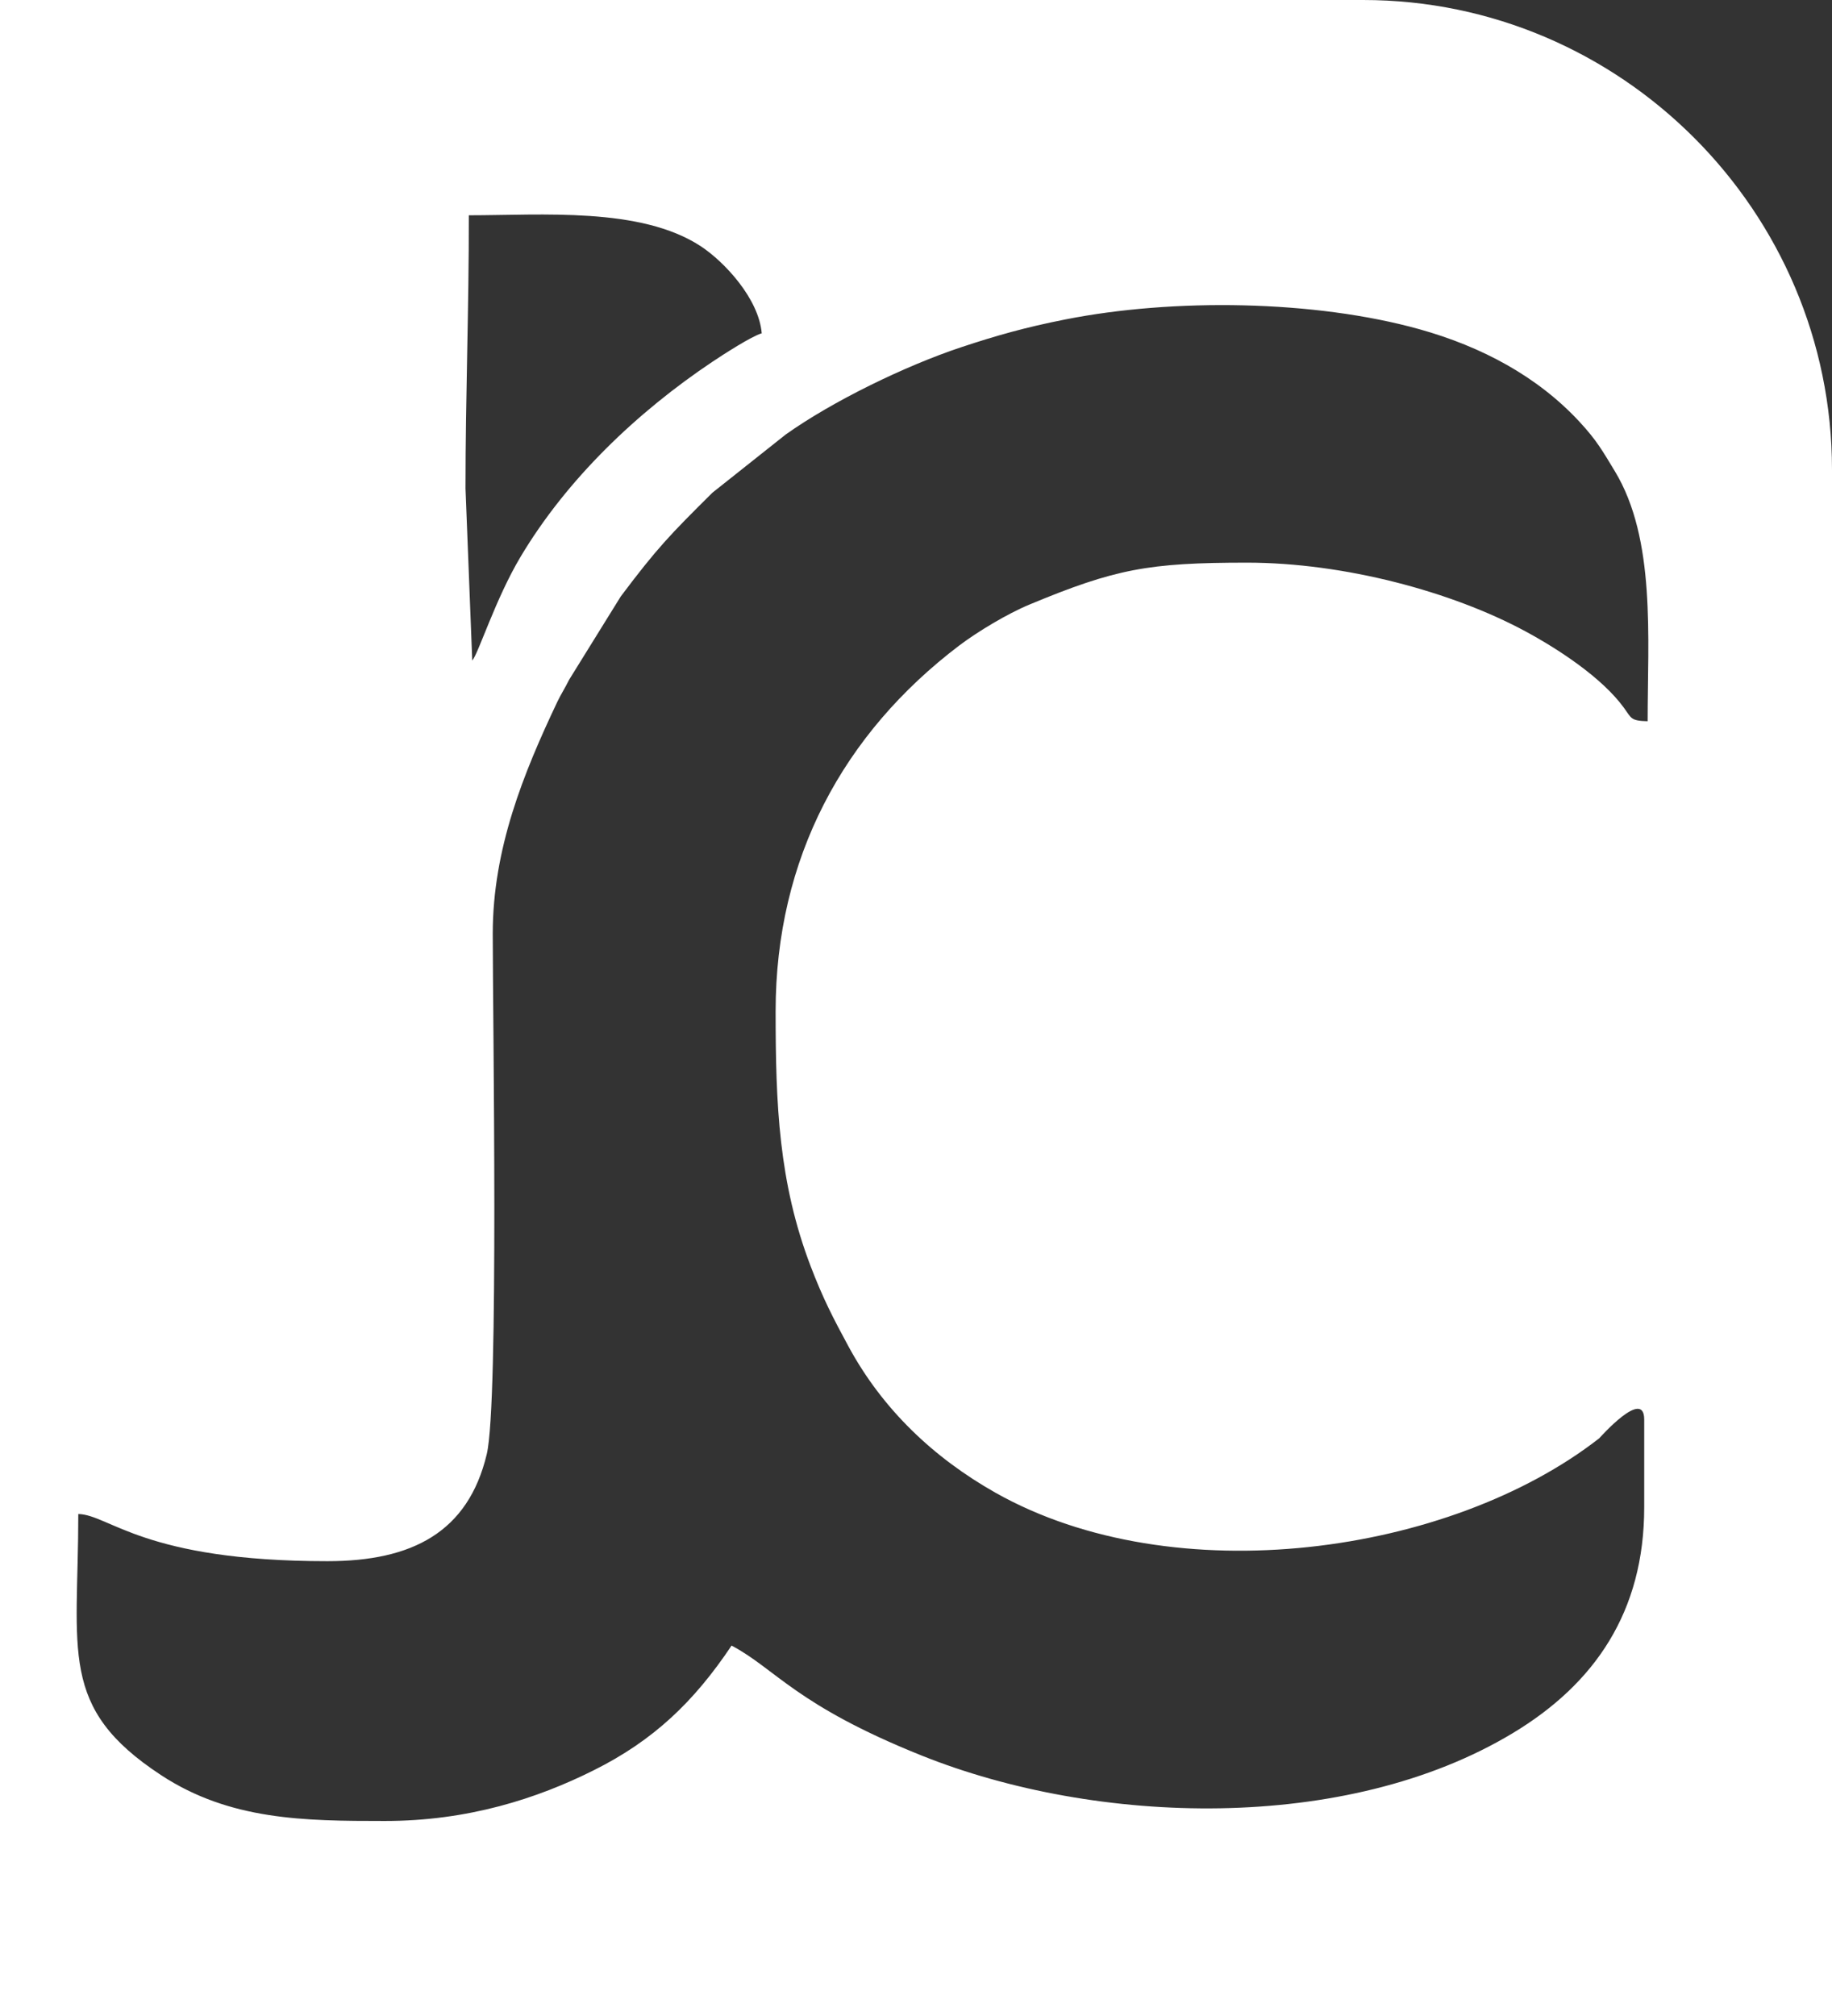 <svg width="200" height="220" viewBox="0 0 200 220" fill="none" xmlns="http://www.w3.org/2000/svg">
<rect x="0" y="0" width="200" height="220" fill="#333333" stroke="none"/>
<path fill-rule="evenodd" clip-rule="evenodd" d="M50.819 53.305L51.556 72.085C52.234 71.305 54.082 65.377 56.811 60.794C61.893 52.264 69.573 44.963 77.788 39.469C78.914 38.717 82.062 36.679 83.159 36.375C82.841 32.587 79.073 28.554 76.489 26.862C69.92 22.568 59.178 23.494 51.18 23.494C51.195 33.874 50.819 43.054 50.819 53.305ZM35.747 170.367C15.679 170.367 11.954 165.293 8.547 165.22C8.547 180.256 6.338 186.343 17.585 193.716C25.107 198.646 33.206 198.719 41.998 198.719C51.123 198.719 58.659 196.261 64.795 193.196C71.364 189.928 75.781 185.678 79.867 179.577C84.675 182.121 86.869 186.068 100.614 191.577C119.7 199.225 146.943 200.092 165.148 189.133C174.114 183.741 179.499 175.876 179.499 164.483V154.912C179.499 151.399 174.663 156.893 174.576 156.965C158.276 169.673 128.203 173.909 108.67 162.893C101.913 159.076 96.34 153.785 92.63 146.932C90.969 143.867 89.829 141.669 88.501 138.185C85.007 129.033 84.675 120.547 84.675 110.354C84.675 93.67 92.067 80.037 104.728 70.437C106.721 68.933 109.955 66.982 112.394 65.97C121.75 62.081 125.374 61.401 136.129 61.401C146.741 61.401 158.507 64.567 166.52 68.89C170.115 70.827 174.894 73.95 177.29 77.246C178.113 78.374 177.998 78.663 179.874 78.707C179.874 69.57 180.784 58.813 176.279 51.397C174.937 49.184 174.302 48.042 172.439 46.033C167.848 41.074 161.741 37.821 154.956 35.927C143.55 32.746 128.102 32.515 116.249 34.871C111.932 35.724 108.771 36.621 104.93 37.893C98.838 39.917 90.897 43.777 85.772 47.421L77.774 53.767C73.111 58.394 71.725 59.825 67.769 65.088L62.138 74.167C61.662 75.121 61.229 75.786 60.853 76.567C57.114 84.446 53.793 92.658 53.793 101.897C53.793 111.265 54.472 152.989 53.144 158.671C51.108 167.23 44.972 170.367 35.747 170.367ZM0 0H148.82C176.972 0 200 23.06 200 51.252V220H0V0Z" fill="white"/>
</svg>
